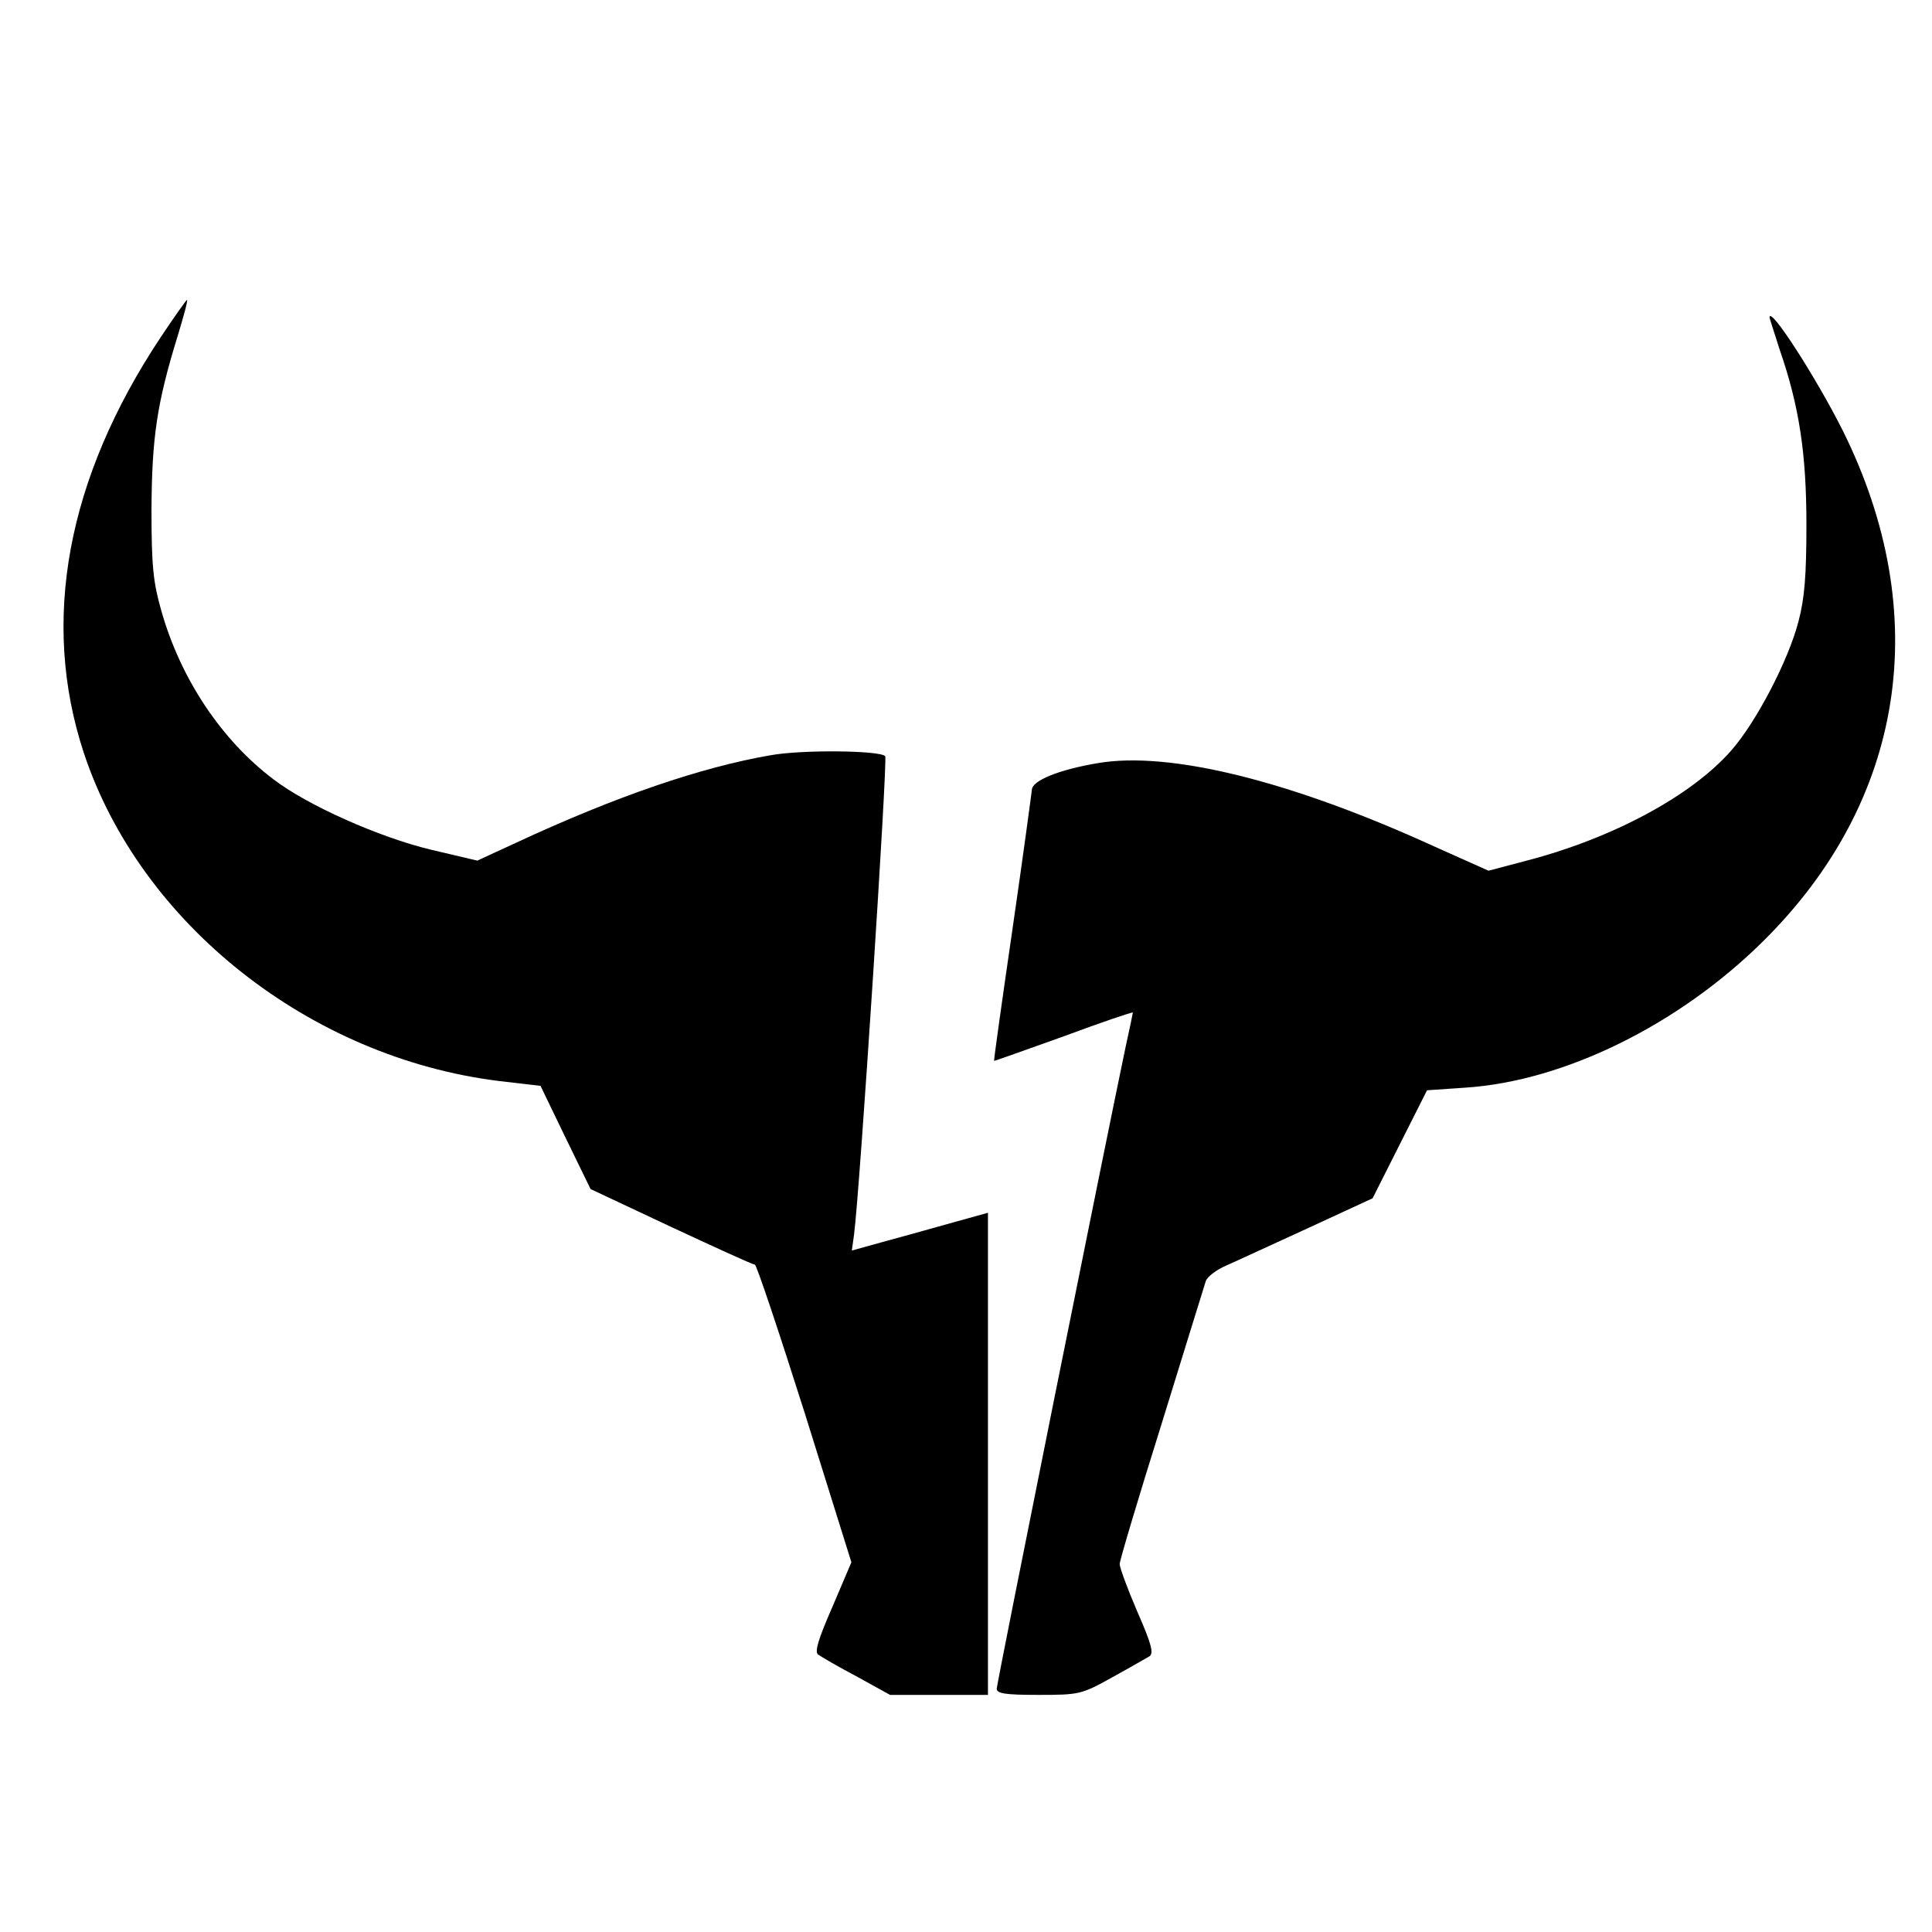 <?xml version="1.0" standalone="no"?>
<!DOCTYPE svg PUBLIC "-//W3C//DTD SVG 20010904//EN"
 "http://www.w3.org/TR/2001/REC-SVG-20010904/DTD/svg10.dtd">
<svg version="1.0" xmlns="http://www.w3.org/2000/svg"
 width="440pt" height="440pt" viewBox="0 0 440 440"
 preserveAspectRatio="xMidYMid meet">
<g transform="translate(0,440) scale(0.1,-0.1)"
fill="#000000" stroke="none">
<path d="M366 3632 c-214 -322 -274 -647 -175 -947 129 -389 515 -694 946
-747 l94 -11 57 -118 57 -117 183 -86 c101 -47 186 -86 191 -86 4 0 55 -153
114 -339 l106 -339 -43 -101 c-32 -73 -41 -102 -33 -109 7 -5 46 -28 88 -50
l76 -42 112 0 111 0 0 549 0 549 -72 -20 c-40 -11 -110 -31 -155 -43 l-83 -23
5 36 c13 97 77 1083 71 1090 -13 13 -189 15 -261 2 -157 -27 -351 -93 -579
-199 l-89 -41 -106 25 c-117 28 -281 101 -358 160 -118 89 -211 228 -255 382
-19 66 -23 102 -23 233 1 163 12 241 60 396 13 43 23 79 21 81 -1 1 -28 -37
-60 -85z"/>
<path d="M4030 3677 c0 -2 11 -35 23 -73 45 -130 61 -238 61 -399 0 -114 -4
-167 -18 -220 -23 -89 -96 -229 -153 -294 -90 -103 -270 -200 -466 -251 l-87
-23 -123 55 c-328 150 -604 218 -767 190 -89 -15 -150 -40 -150 -61 -1 -9 -20
-151 -44 -316 -24 -165 -43 -300 -42 -301 0 -1 72 25 159 56 86 32 157 56 157
54 0 -1 -7 -36 -16 -76 -43 -204 -294 -1452 -294 -1464 0 -11 20 -14 95 -14
93 0 98 1 168 40 40 22 78 44 85 48 10 7 4 29 -28 102 -22 51 -40 100 -40 108
0 8 43 152 96 321 52 168 97 314 100 323 3 10 24 26 47 36 23 10 107 49 188
86 l145 67 62 123 62 123 88 6 c225 15 485 143 677 333 324 320 390 746 181
1165 -61 121 -166 284 -166 256z"/>
</g>
</svg>
